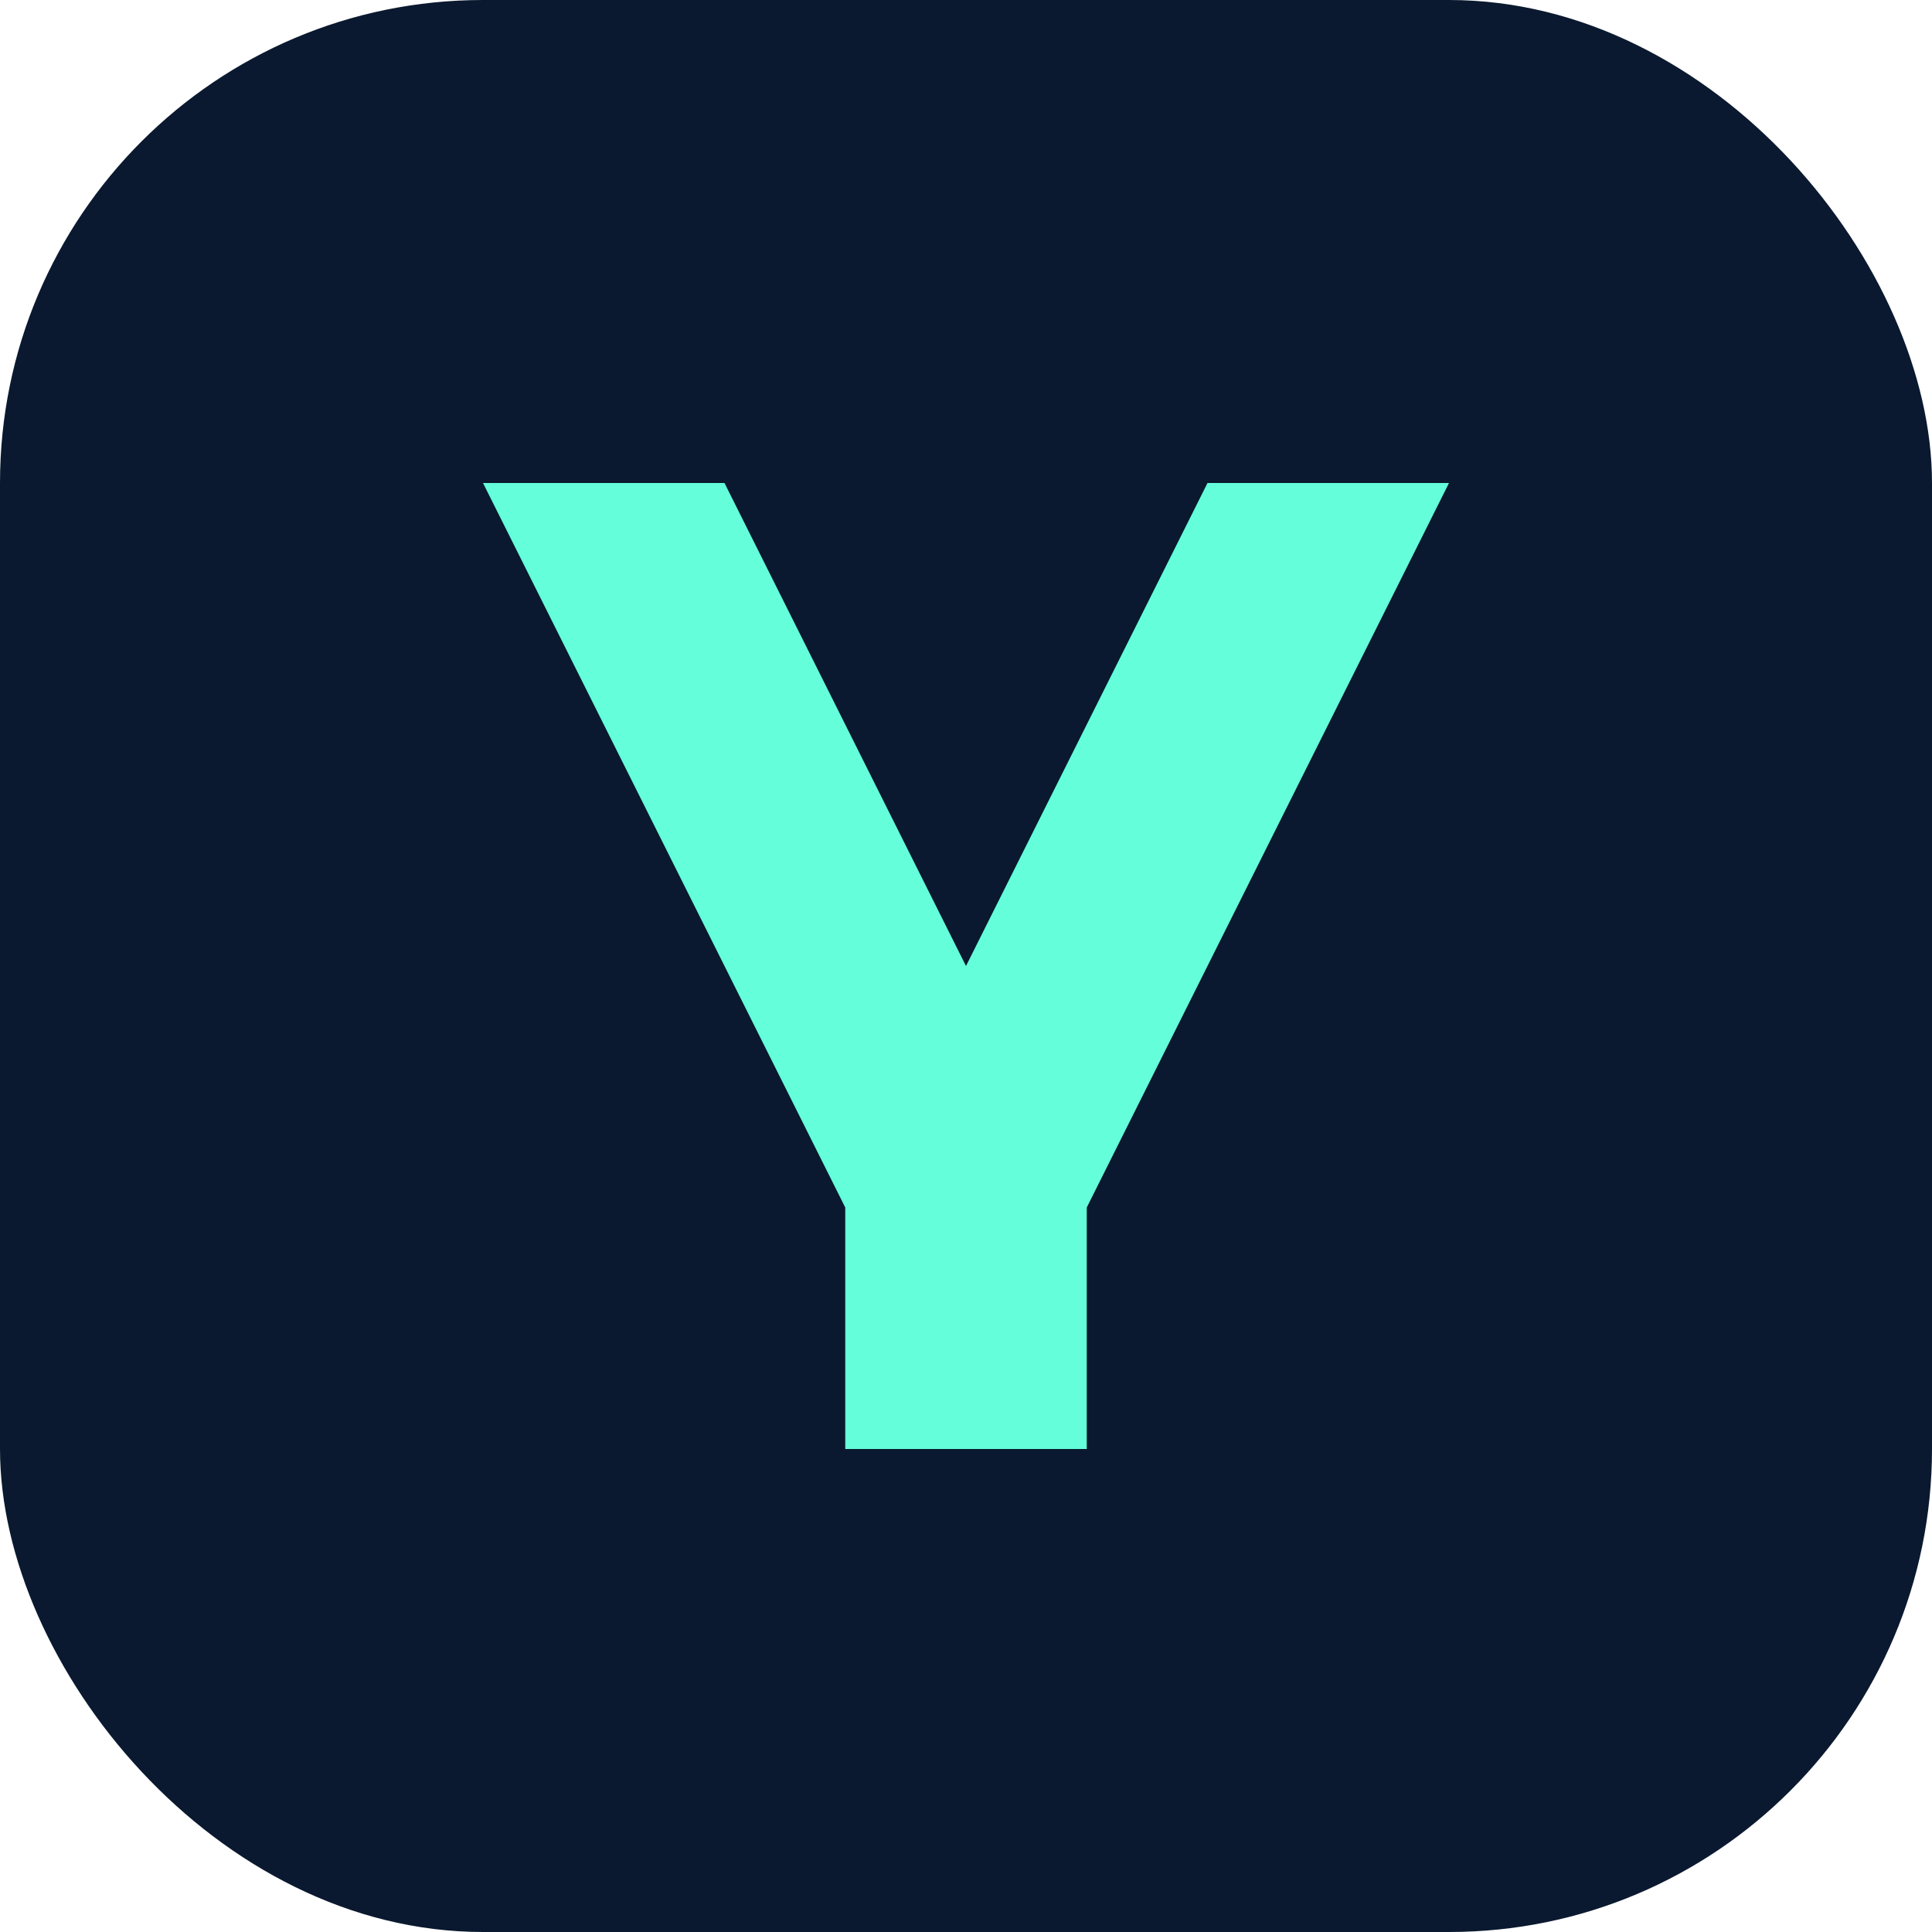 <?xml version="1.0" encoding="UTF-8"?>
<svg width="32" height="32" viewBox="0 0 32 32" fill="none" xmlns="http://www.w3.org/2000/svg">
  <rect width="32" height="32" rx="8" fill="#0A192F"/>
  <path d="M8 8H12L16 16L20 8H24L18 20V24H14V20L8 8Z" fill="#64FFDA"/>
</svg> 